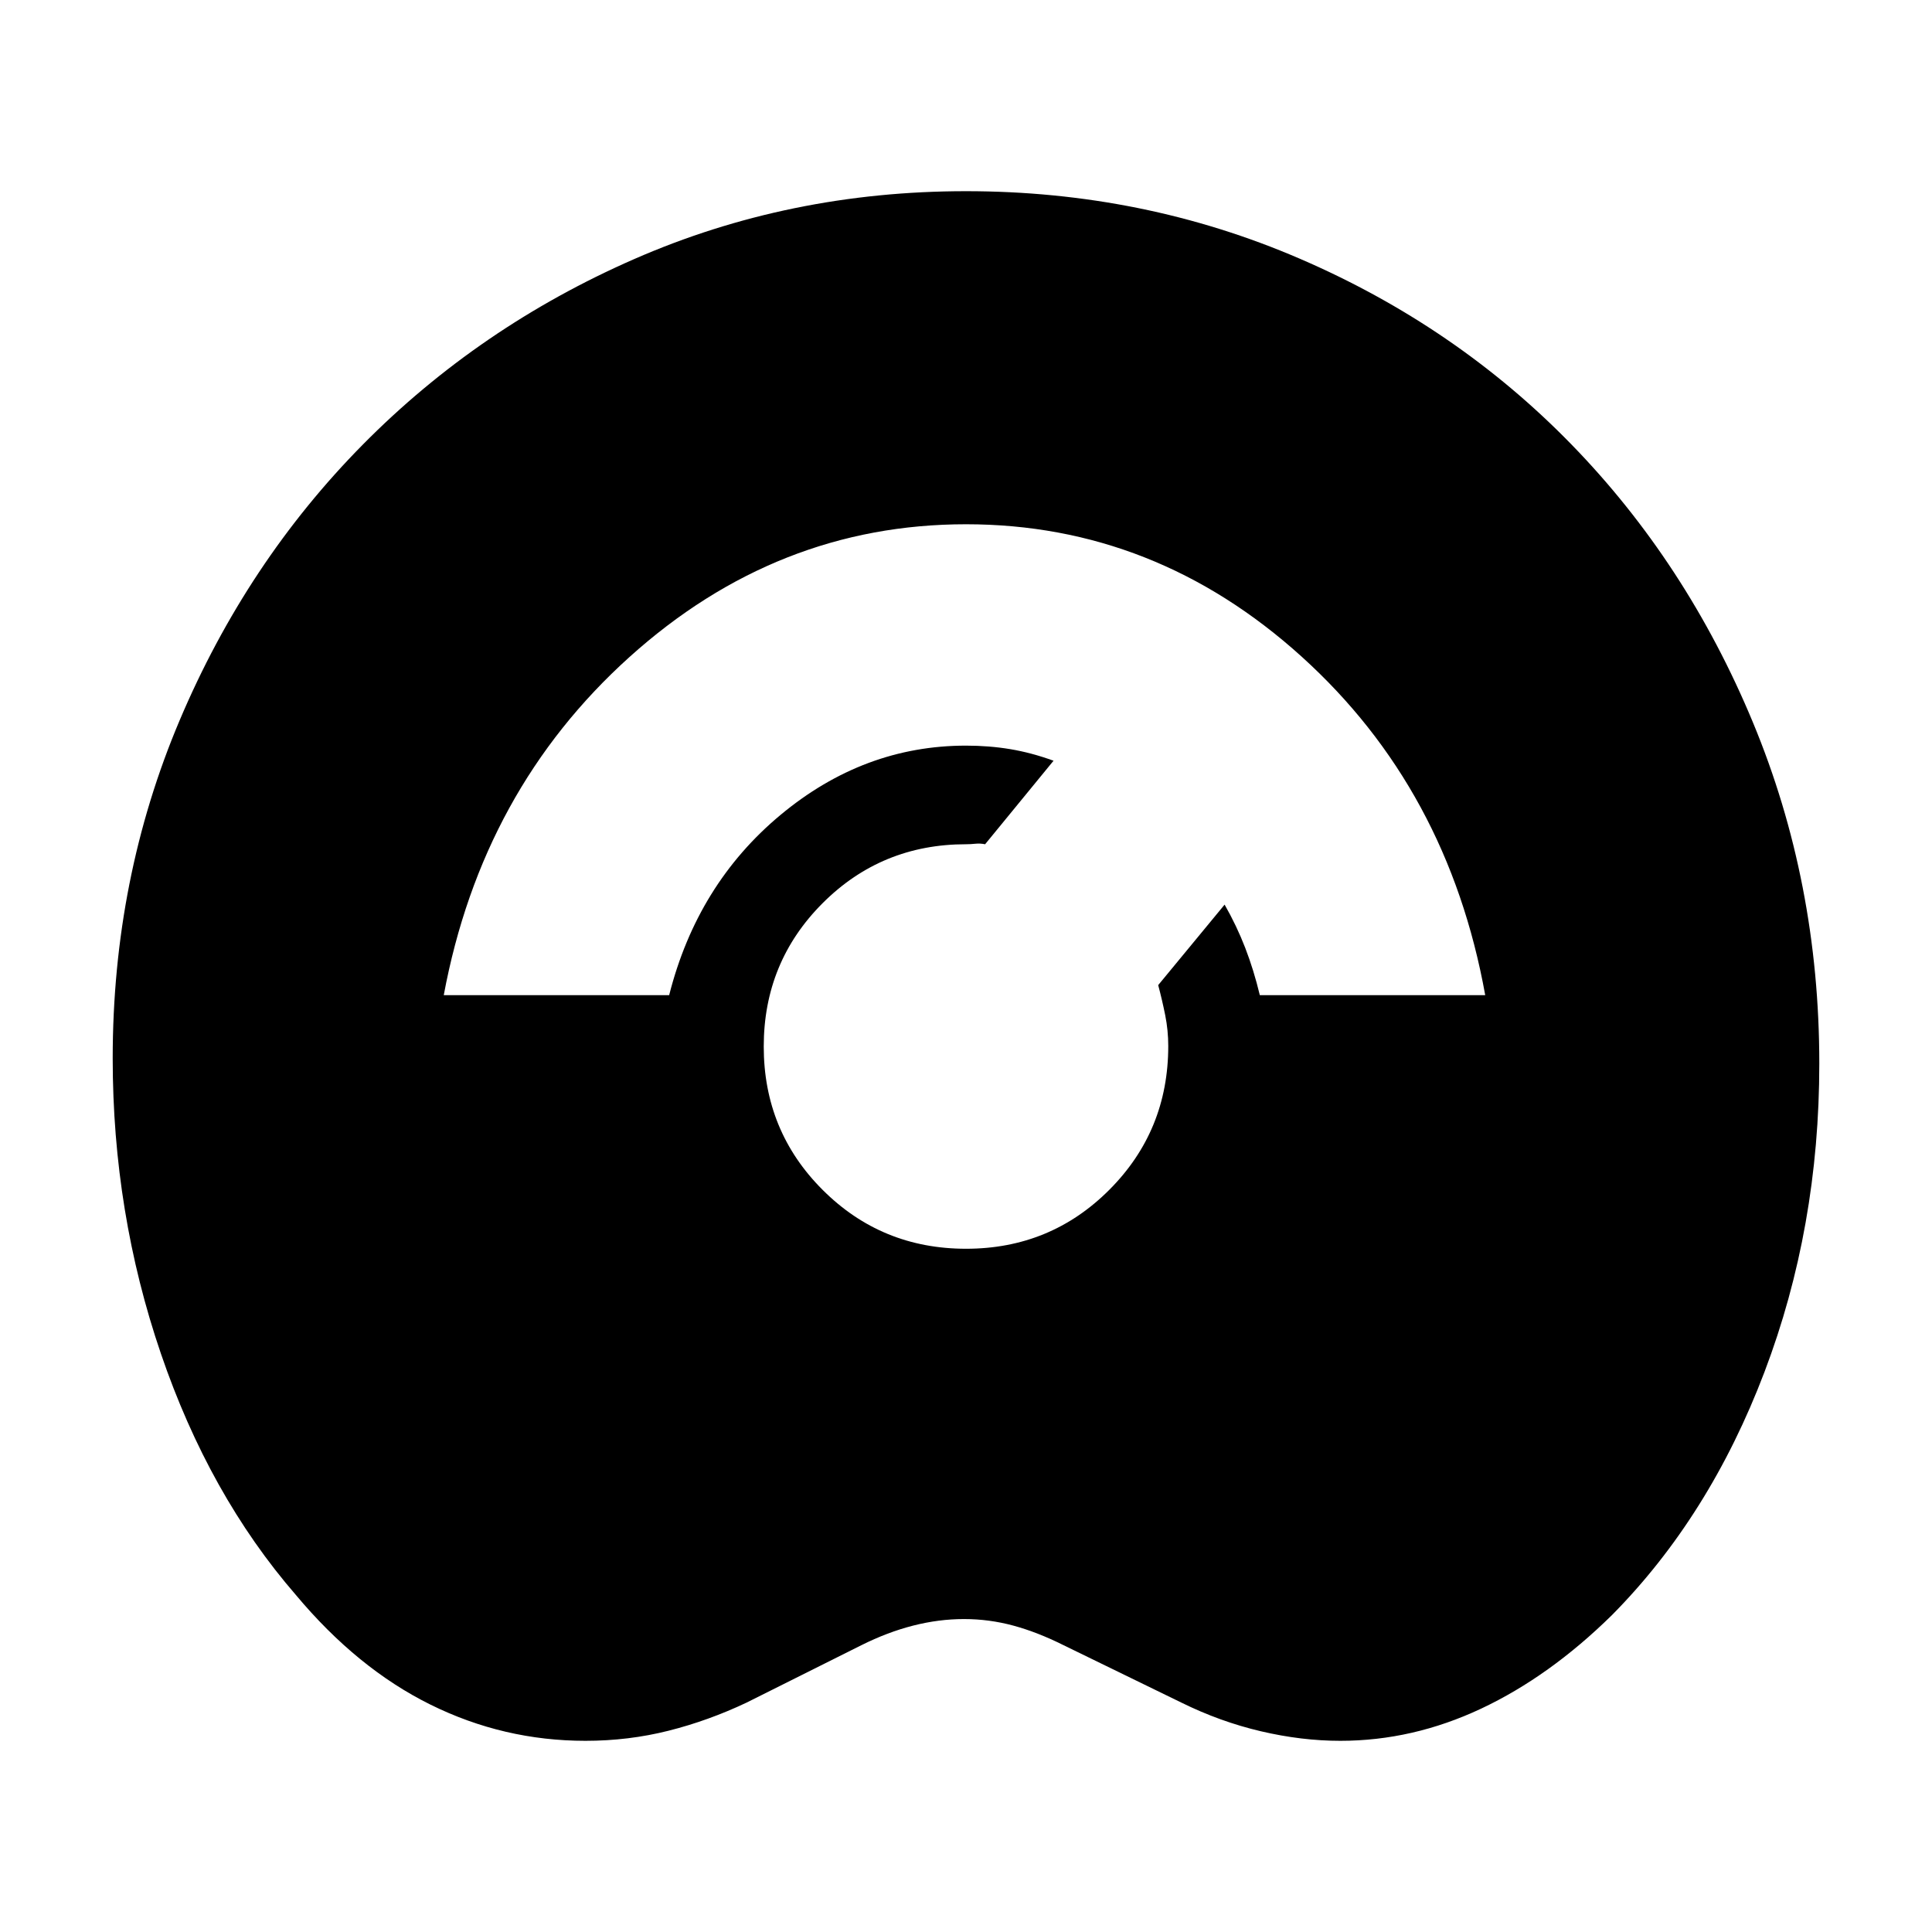<svg xmlns="http://www.w3.org/2000/svg" height="24" viewBox="0 -960 960 960" width="24"><path d="M290.96-95q-40.74 0-77.1-18-36.36-18-66.86-54.5-43.06-49.67-67.03-119.84Q56-357.5 56-434.12q0-89.37 33.26-167.94 33.27-78.56 91-137Q238-797.5 315.09-831.25 392.17-865 480-865q88.01 0 165.75 33.5 77.75 33.5 135 92.25T871-601.09q33 79.41 33 169.59 0 81.5-27.25 153.25T801-157.5Q770-127 736-111t-70 16q-19.25 0-39.5-4.75T587-114l-58.5-28.5q-13-6.5-25-9.75T479-155.5q-12.5 0-25.25 3.25T428-142.5L371-114q-19 9-38.85 14t-41.19 5Zm189.06-244.5q41.98 0 71.23-29.33 29.25-29.33 29.25-71.4 0-7.77-1.5-15.27t-3.5-15l33-40q6 10.5 10.25 21.5t7.25 23.5h112Q719.5-568 646.75-633.75T480-699.5q-94 0-167.25 66t-92.25 168h112q13.95-55.1 55.31-89.55Q429.18-589.5 480-589.5q11.5 0 22 1.75t21.5 5.75l-34 41.5q-2.5-.5-4.87-.25-2.38.25-4.63.25-41.97 0-71.23 29.27-29.27 29.27-29.27 71.25 0 41.98 29.27 71.23 29.27 29.25 71.25 29.25Z"/></svg>